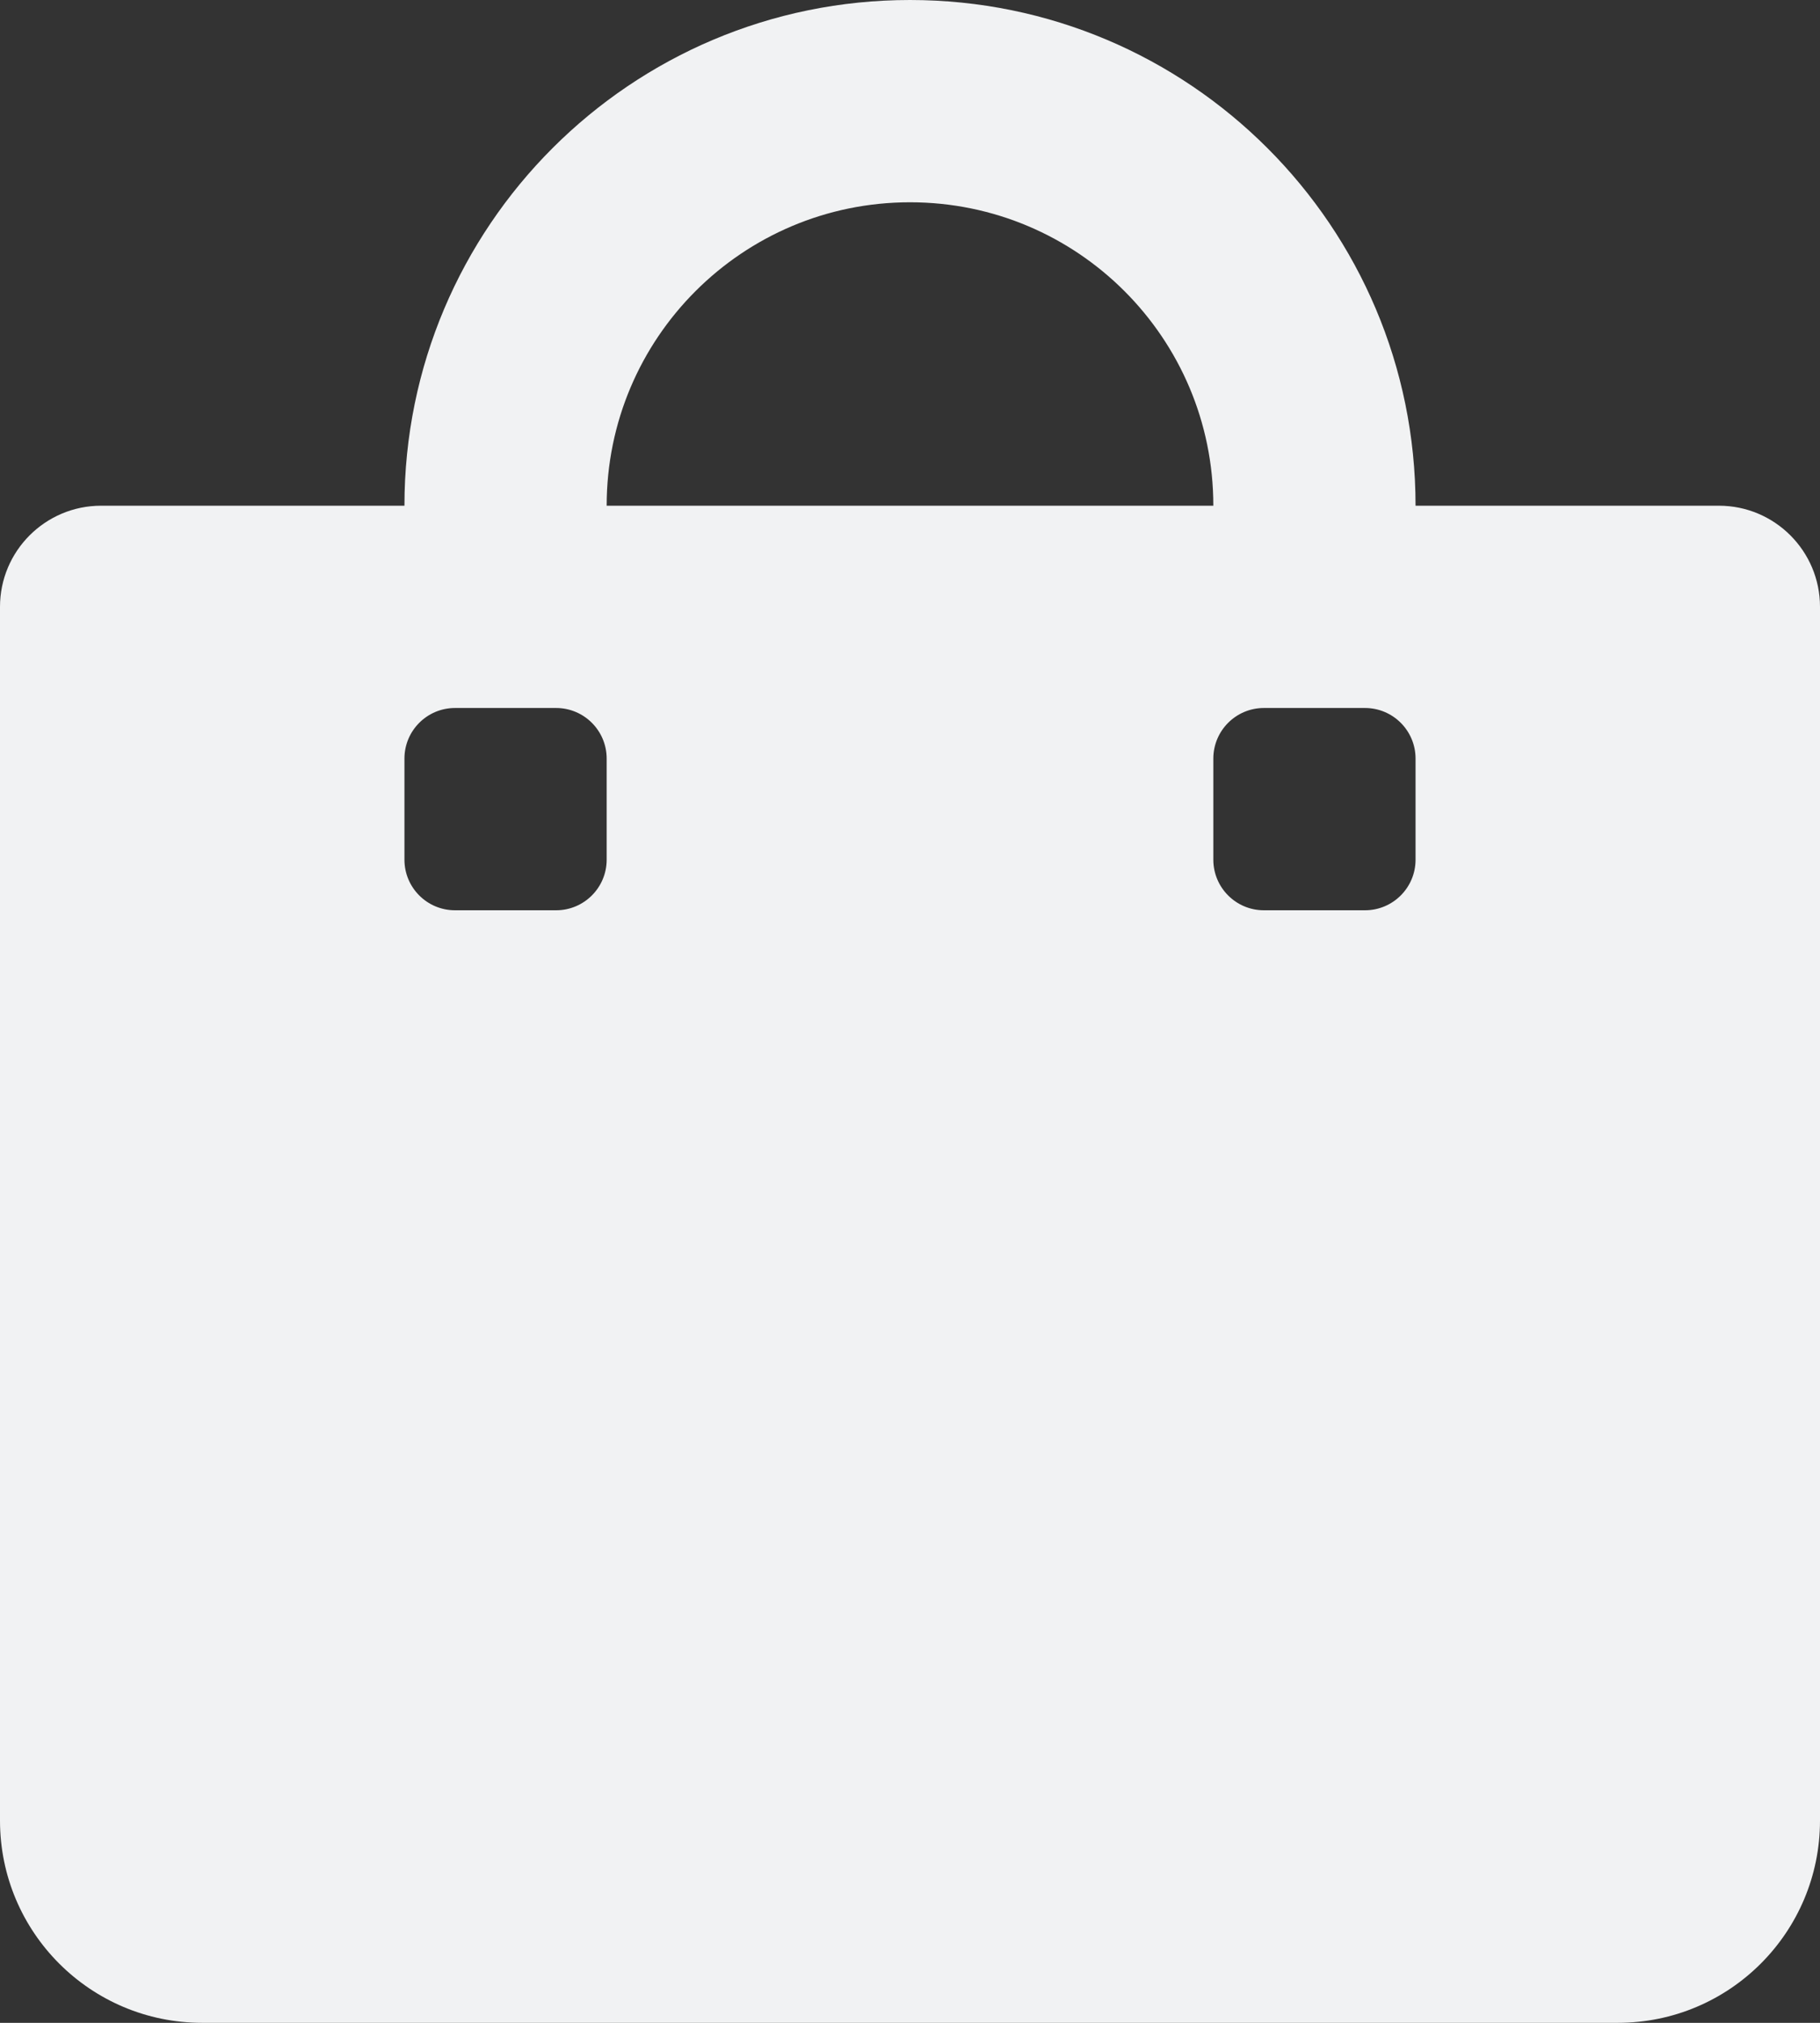 <svg width="18" height="20" viewBox="0 0 18 20" fill="none" xmlns="http://www.w3.org/2000/svg">
    <rect x="0" y="0" width="18" height="20" fill="#333333" stroke="none"/>
    <path fill-rule="evenodd" clip-rule="evenodd"
        d="M14 5H17C17.552 5 18 5.448 18 6V18C18 19.105 17.105 20 16 20H2C0.895 20 0 19.105 0 18V6C0 5.448 0.448 5 1 5H4C4 2.239 6.239 0 9 0C11.761 0 14 2.239 14 5ZM5.5 9C5.776 9 6 8.776 6 8.5V7.5C6 7.224 5.776 7 5.5 7H4.5C4.224 7 4 7.224 4 7.5V8.5C4 8.776 4.224 9 4.5 9H5.5ZM9 2C10.657 2 12 3.343 12 5H6C6 3.343 7.343 2 9 2ZM13.5 9C13.776 9 14 8.776 14 8.5V7.5C14 7.224 13.776 7 13.5 7H12.5C12.224 7 12 7.224 12 7.5V8.5C12 8.776 12.224 9 12.5 9H13.5Z"
        fill="#F1F2F3" />
</svg>
